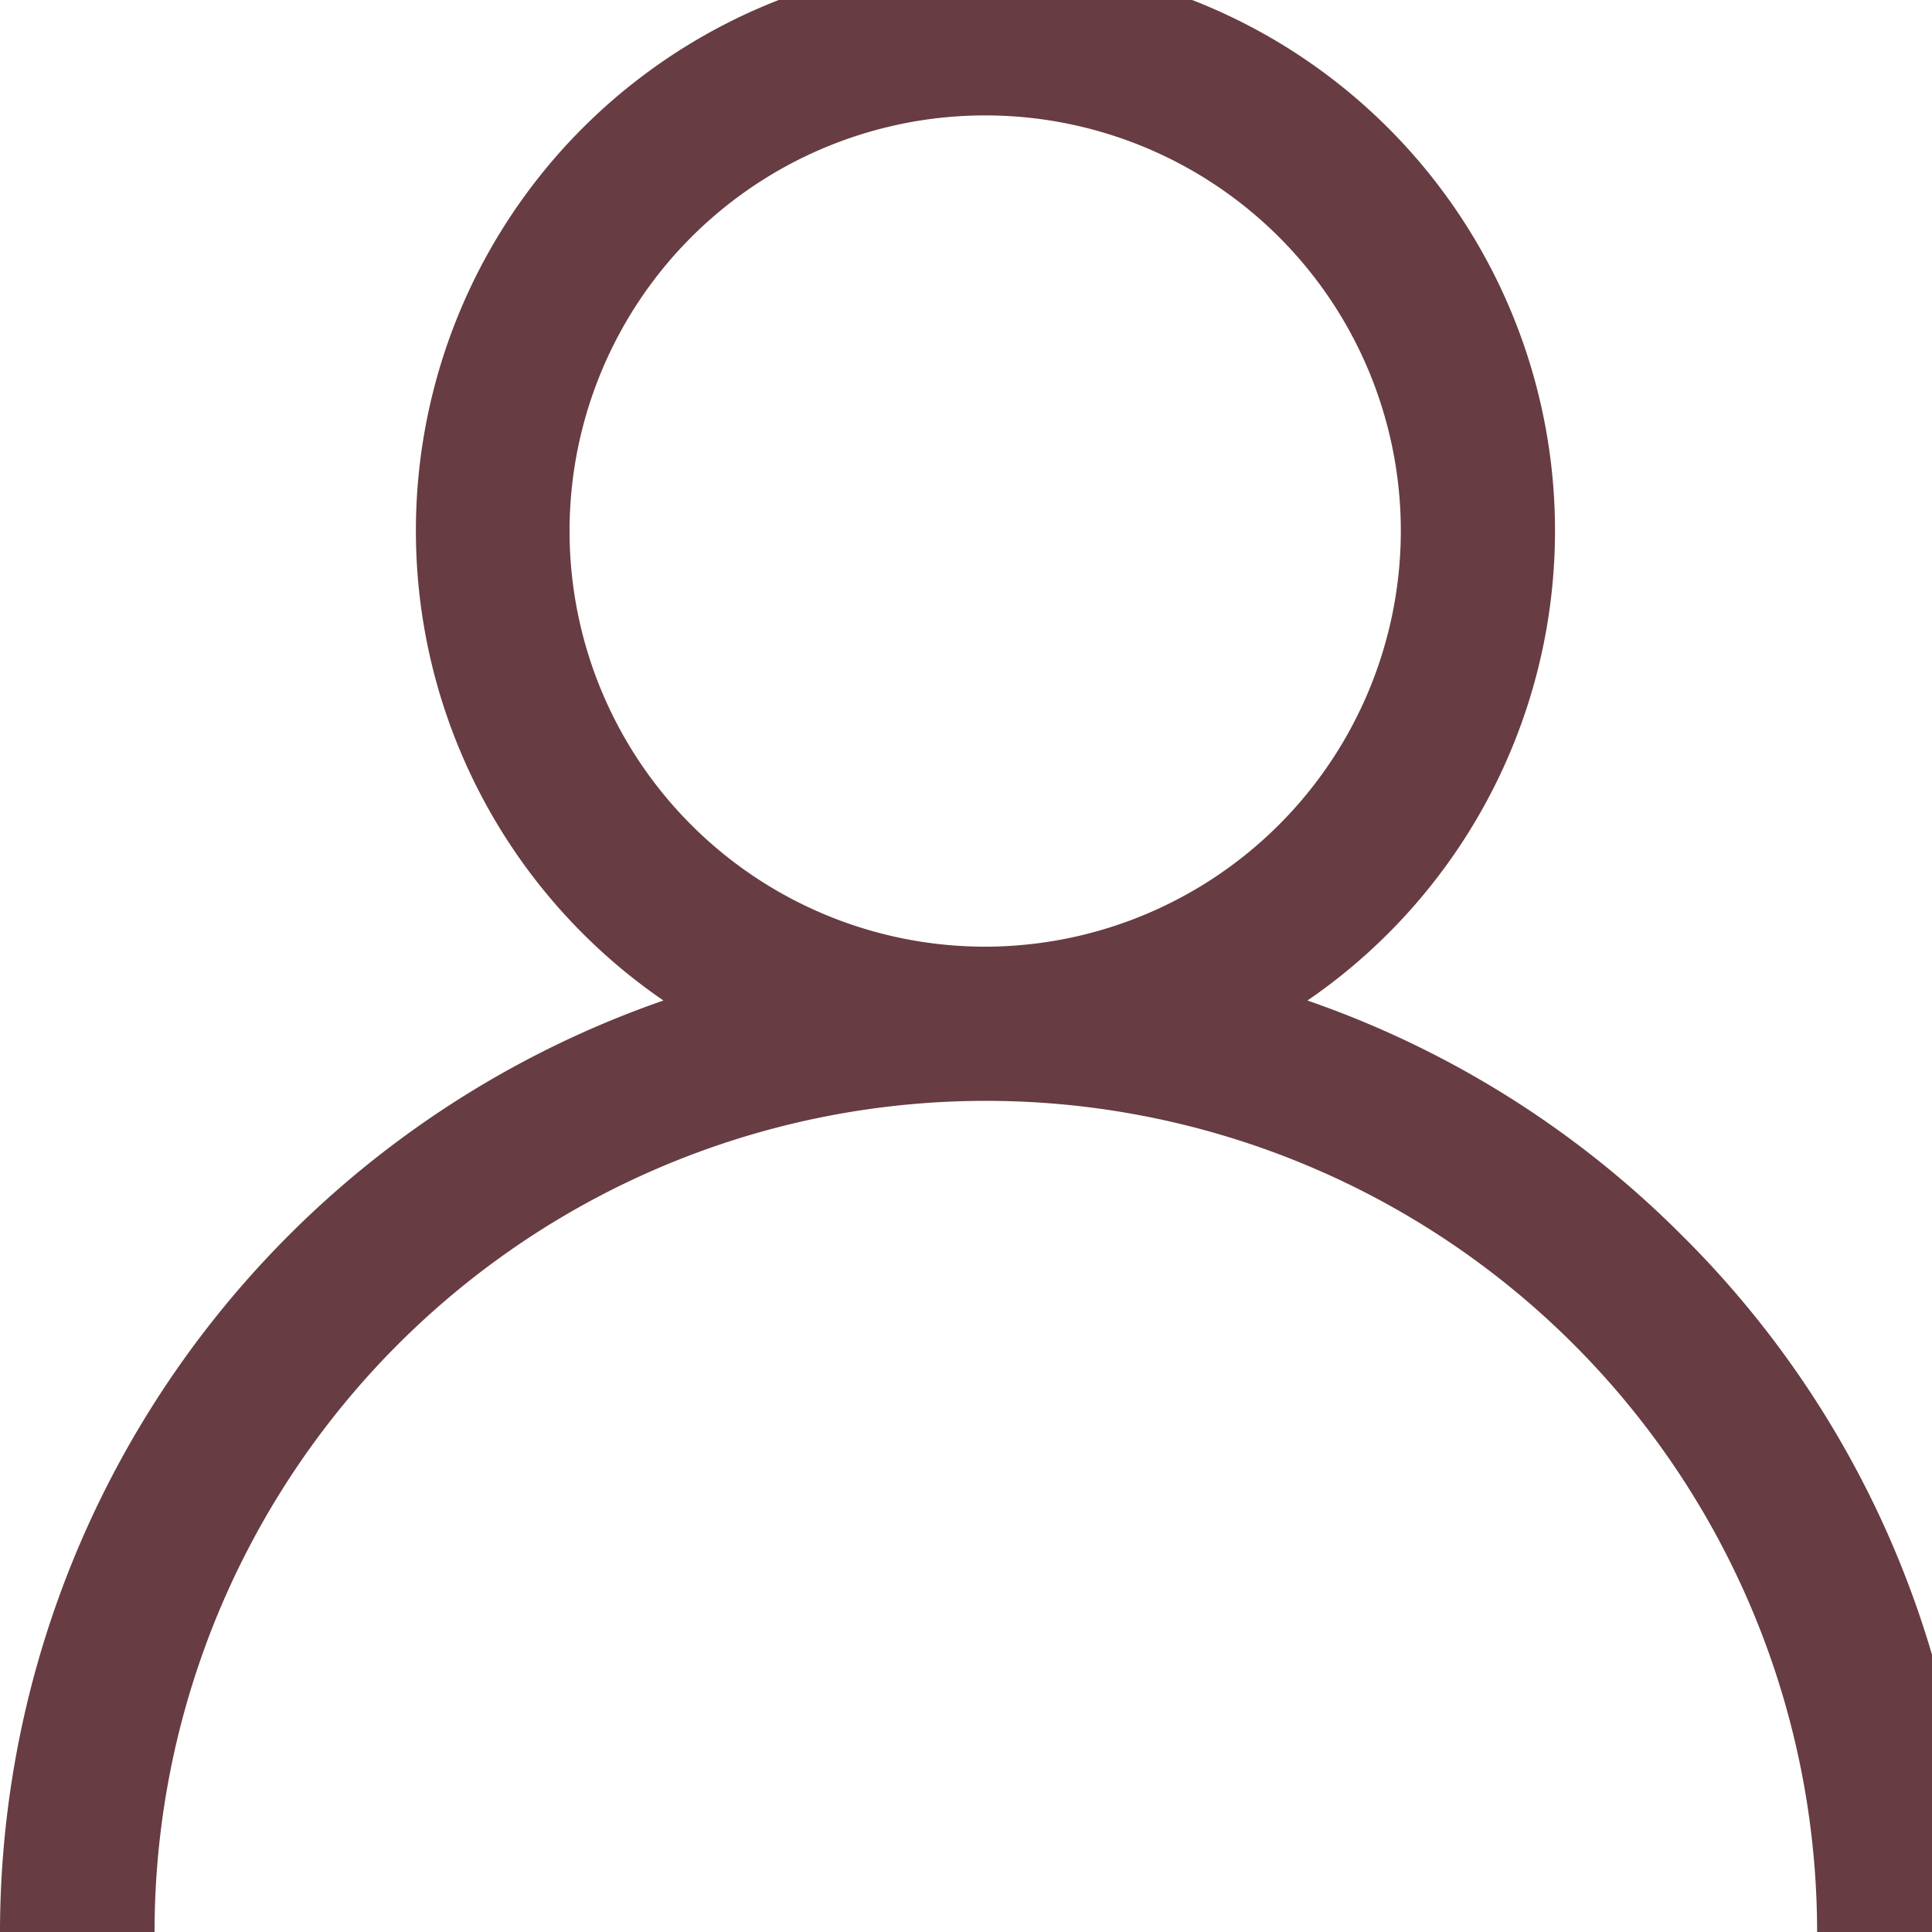 <svg xmlns="http://www.w3.org/2000/svg" xmlns:xlink="http://www.w3.org/1999/xlink" width="15" height="15" viewBox="0 0 15 15">
  <defs>
    <clipPath id="clip-path">
      <rect id="Rectangle_94" data-name="Rectangle 94" width="15" height="15" transform="translate(1497 12.299)" fill="#673c42" stroke="#707070" stroke-width="1"/>
    </clipPath>
  </defs>
  <g id="Mask_Group_28" data-name="Mask Group 28" transform="translate(-1497 -12.299)" clip-path="url(#clip-path)">
    <g id="user_6_" data-name="user (6)" transform="translate(1497 12)">
      <g id="Group_274" data-name="Group 274">
        <path id="Path_140" data-name="Path 140" d="M13.058,9.89a7.62,7.62,0,0,0-2.907-1.823,4.422,4.422,0,1,0-5,0A7.662,7.662,0,0,0,0,15.3H1.2a6.454,6.454,0,0,1,12.908,0h1.2A7.6,7.6,0,0,0,13.058,9.89ZM7.649,7.649a3.227,3.227,0,1,1,3.227-3.227A3.231,3.231,0,0,1,7.649,7.649Z" fill="#673c42"/>
      </g>
    </g>
  </g>
</svg>
